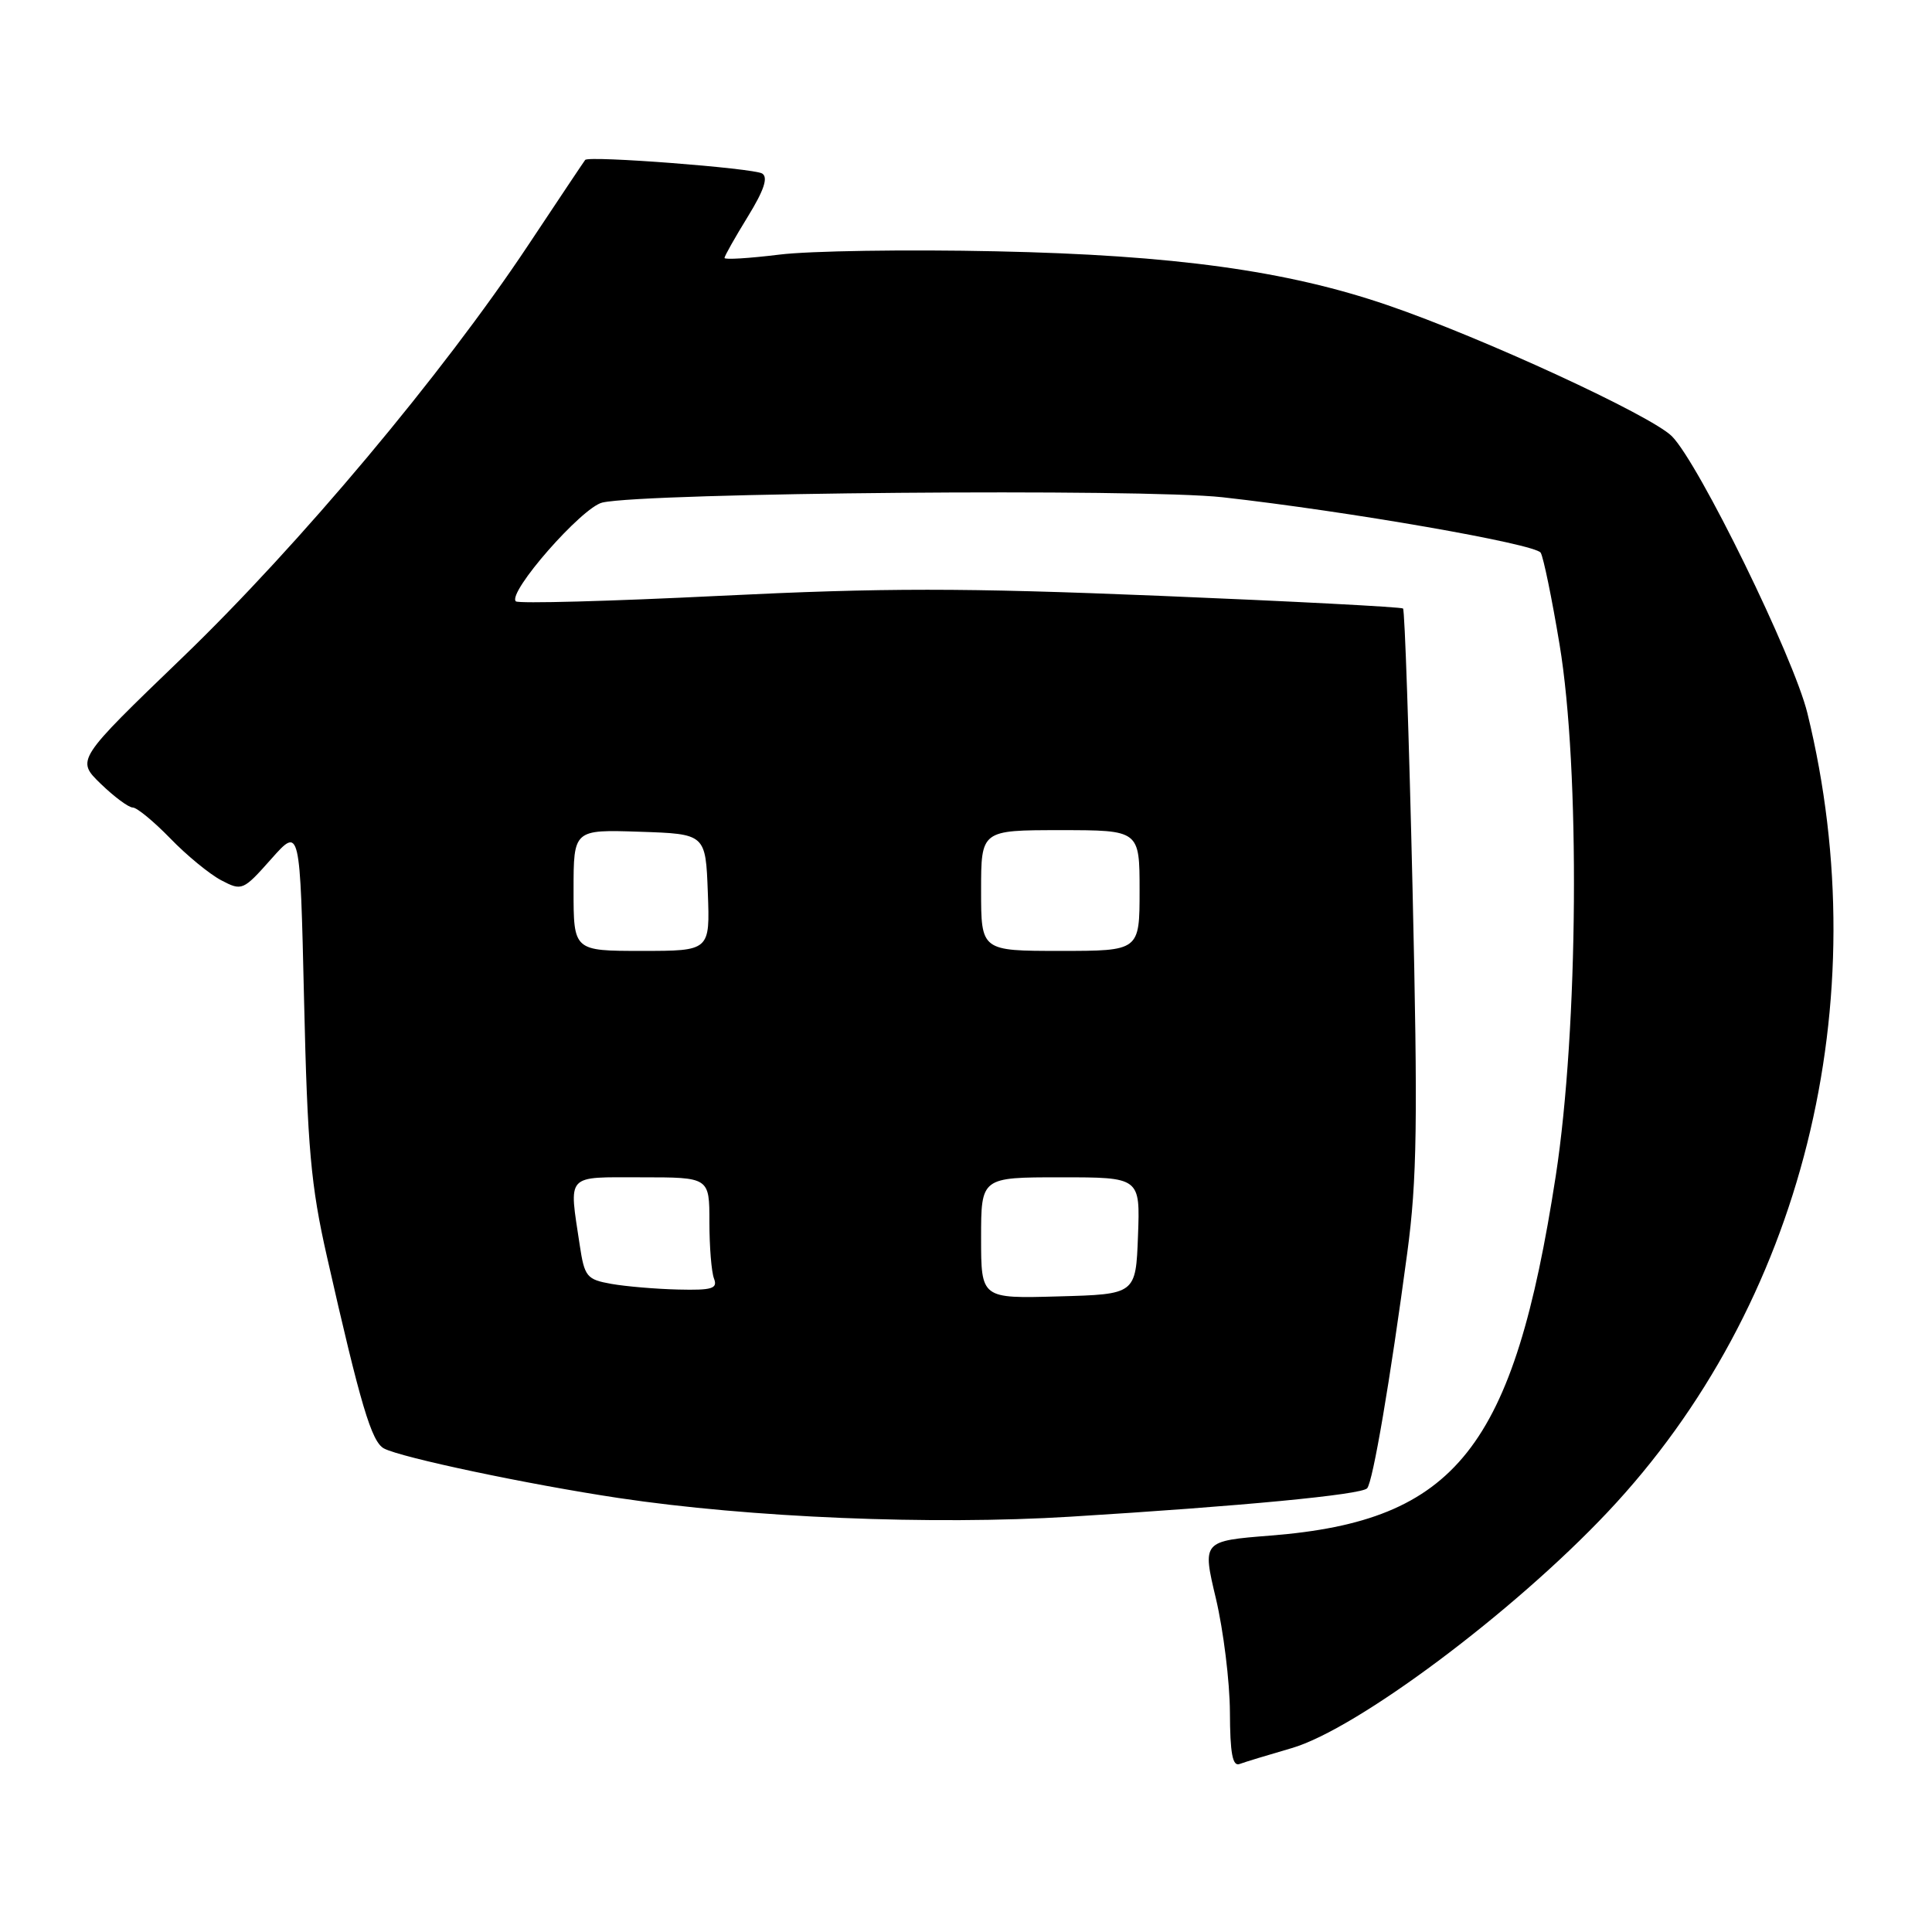 <?xml version="1.0" encoding="UTF-8" standalone="no"?>
<!DOCTYPE svg PUBLIC "-//W3C//DTD SVG 1.1//EN" "http://www.w3.org/Graphics/SVG/1.1/DTD/svg11.dtd" >
<svg xmlns="http://www.w3.org/2000/svg" xmlns:xlink="http://www.w3.org/1999/xlink" version="1.1" viewBox="0 0 256 256">
 <g >
 <path fill="currentColor"
d=" M 171.14 231.64 C 179.75 229.15 200.47 213.68 213.03 200.35 C 238.83 172.99 248.88 132.81 239.49 94.50 C 237.67 87.06 225.09 61.36 221.53 57.80 C 218.76 55.04 196.44 44.74 183.87 40.44 C 170.50 35.86 155.54 33.80 132.00 33.30 C 120.17 33.04 107.24 33.24 103.25 33.74 C 99.26 34.23 96.00 34.43 96.00 34.18 C 96.00 33.93 97.39 31.47 99.08 28.72 C 101.24 25.21 101.81 23.50 100.99 22.99 C 99.83 22.28 78.01 20.60 77.54 21.19 C 77.40 21.36 74.00 26.45 69.98 32.50 C 58.60 49.62 39.67 72.19 24.20 87.10 C 10.09 100.69 10.09 100.69 13.34 103.85 C 15.13 105.58 17.04 107.00 17.59 107.00 C 18.14 107.00 20.37 108.84 22.55 111.08 C 24.72 113.33 27.77 115.83 29.31 116.64 C 32.06 118.08 32.21 118.02 35.94 113.82 C 39.76 109.52 39.76 109.52 40.29 132.51 C 40.74 152.14 41.19 157.11 43.32 166.50 C 47.78 186.19 49.23 191.05 50.88 191.93 C 53.16 193.14 69.97 196.69 81.95 198.49 C 99.33 201.10 123.49 202.10 141.82 200.97 C 164.58 199.57 180.35 198.06 181.15 197.21 C 181.91 196.40 184.21 182.89 186.47 166.00 C 187.77 156.33 187.88 148.65 187.17 117.75 C 186.70 97.53 186.14 80.83 185.91 80.63 C 185.69 80.43 171.18 79.67 153.68 78.95 C 127.49 77.88 117.17 77.88 95.39 78.95 C 80.83 79.67 68.66 80.00 68.35 79.68 C 67.20 78.53 77.11 67.21 79.82 66.59 C 85.62 65.27 151.40 64.71 162.00 65.89 C 178.69 67.76 203.43 72.07 204.15 73.24 C 204.51 73.83 205.64 79.30 206.65 85.40 C 209.39 101.87 209.14 136.34 206.15 155.79 C 200.58 191.91 192.96 201.52 168.38 203.47 C 159.30 204.19 159.30 204.19 161.12 211.84 C 162.11 216.05 162.95 222.81 162.97 226.86 C 162.99 232.32 163.32 234.09 164.25 233.74 C 164.94 233.48 168.04 232.54 171.14 231.64 Z  M 130.00 164.03 C 130.00 156.00 130.00 156.00 140.54 156.00 C 151.08 156.00 151.08 156.00 150.79 163.75 C 150.50 171.50 150.50 171.50 140.25 171.78 C 130.00 172.07 130.00 172.07 130.00 164.03 Z  M 81.00 170.12 C 77.75 169.54 77.45 169.18 76.82 165.00 C 75.38 155.41 74.85 156.00 85.00 156.00 C 94.00 156.00 94.00 156.00 94.00 161.92 C 94.00 165.17 94.27 168.55 94.61 169.42 C 95.12 170.75 94.36 170.98 89.86 170.87 C 86.91 170.80 82.92 170.46 81.00 170.12 Z  M 76.00 117.96 C 76.00 109.92 76.00 109.92 84.75 110.21 C 93.50 110.50 93.50 110.50 93.79 118.25 C 94.08 126.00 94.08 126.00 85.04 126.00 C 76.00 126.00 76.00 126.00 76.00 117.96 Z  M 130.00 118.00 C 130.00 110.00 130.00 110.00 140.50 110.00 C 151.00 110.00 151.00 110.00 151.00 118.00 C 151.00 126.00 151.00 126.00 140.50 126.00 C 130.00 126.00 130.00 126.00 130.00 118.00 Z "/>
</g>
</svg>
